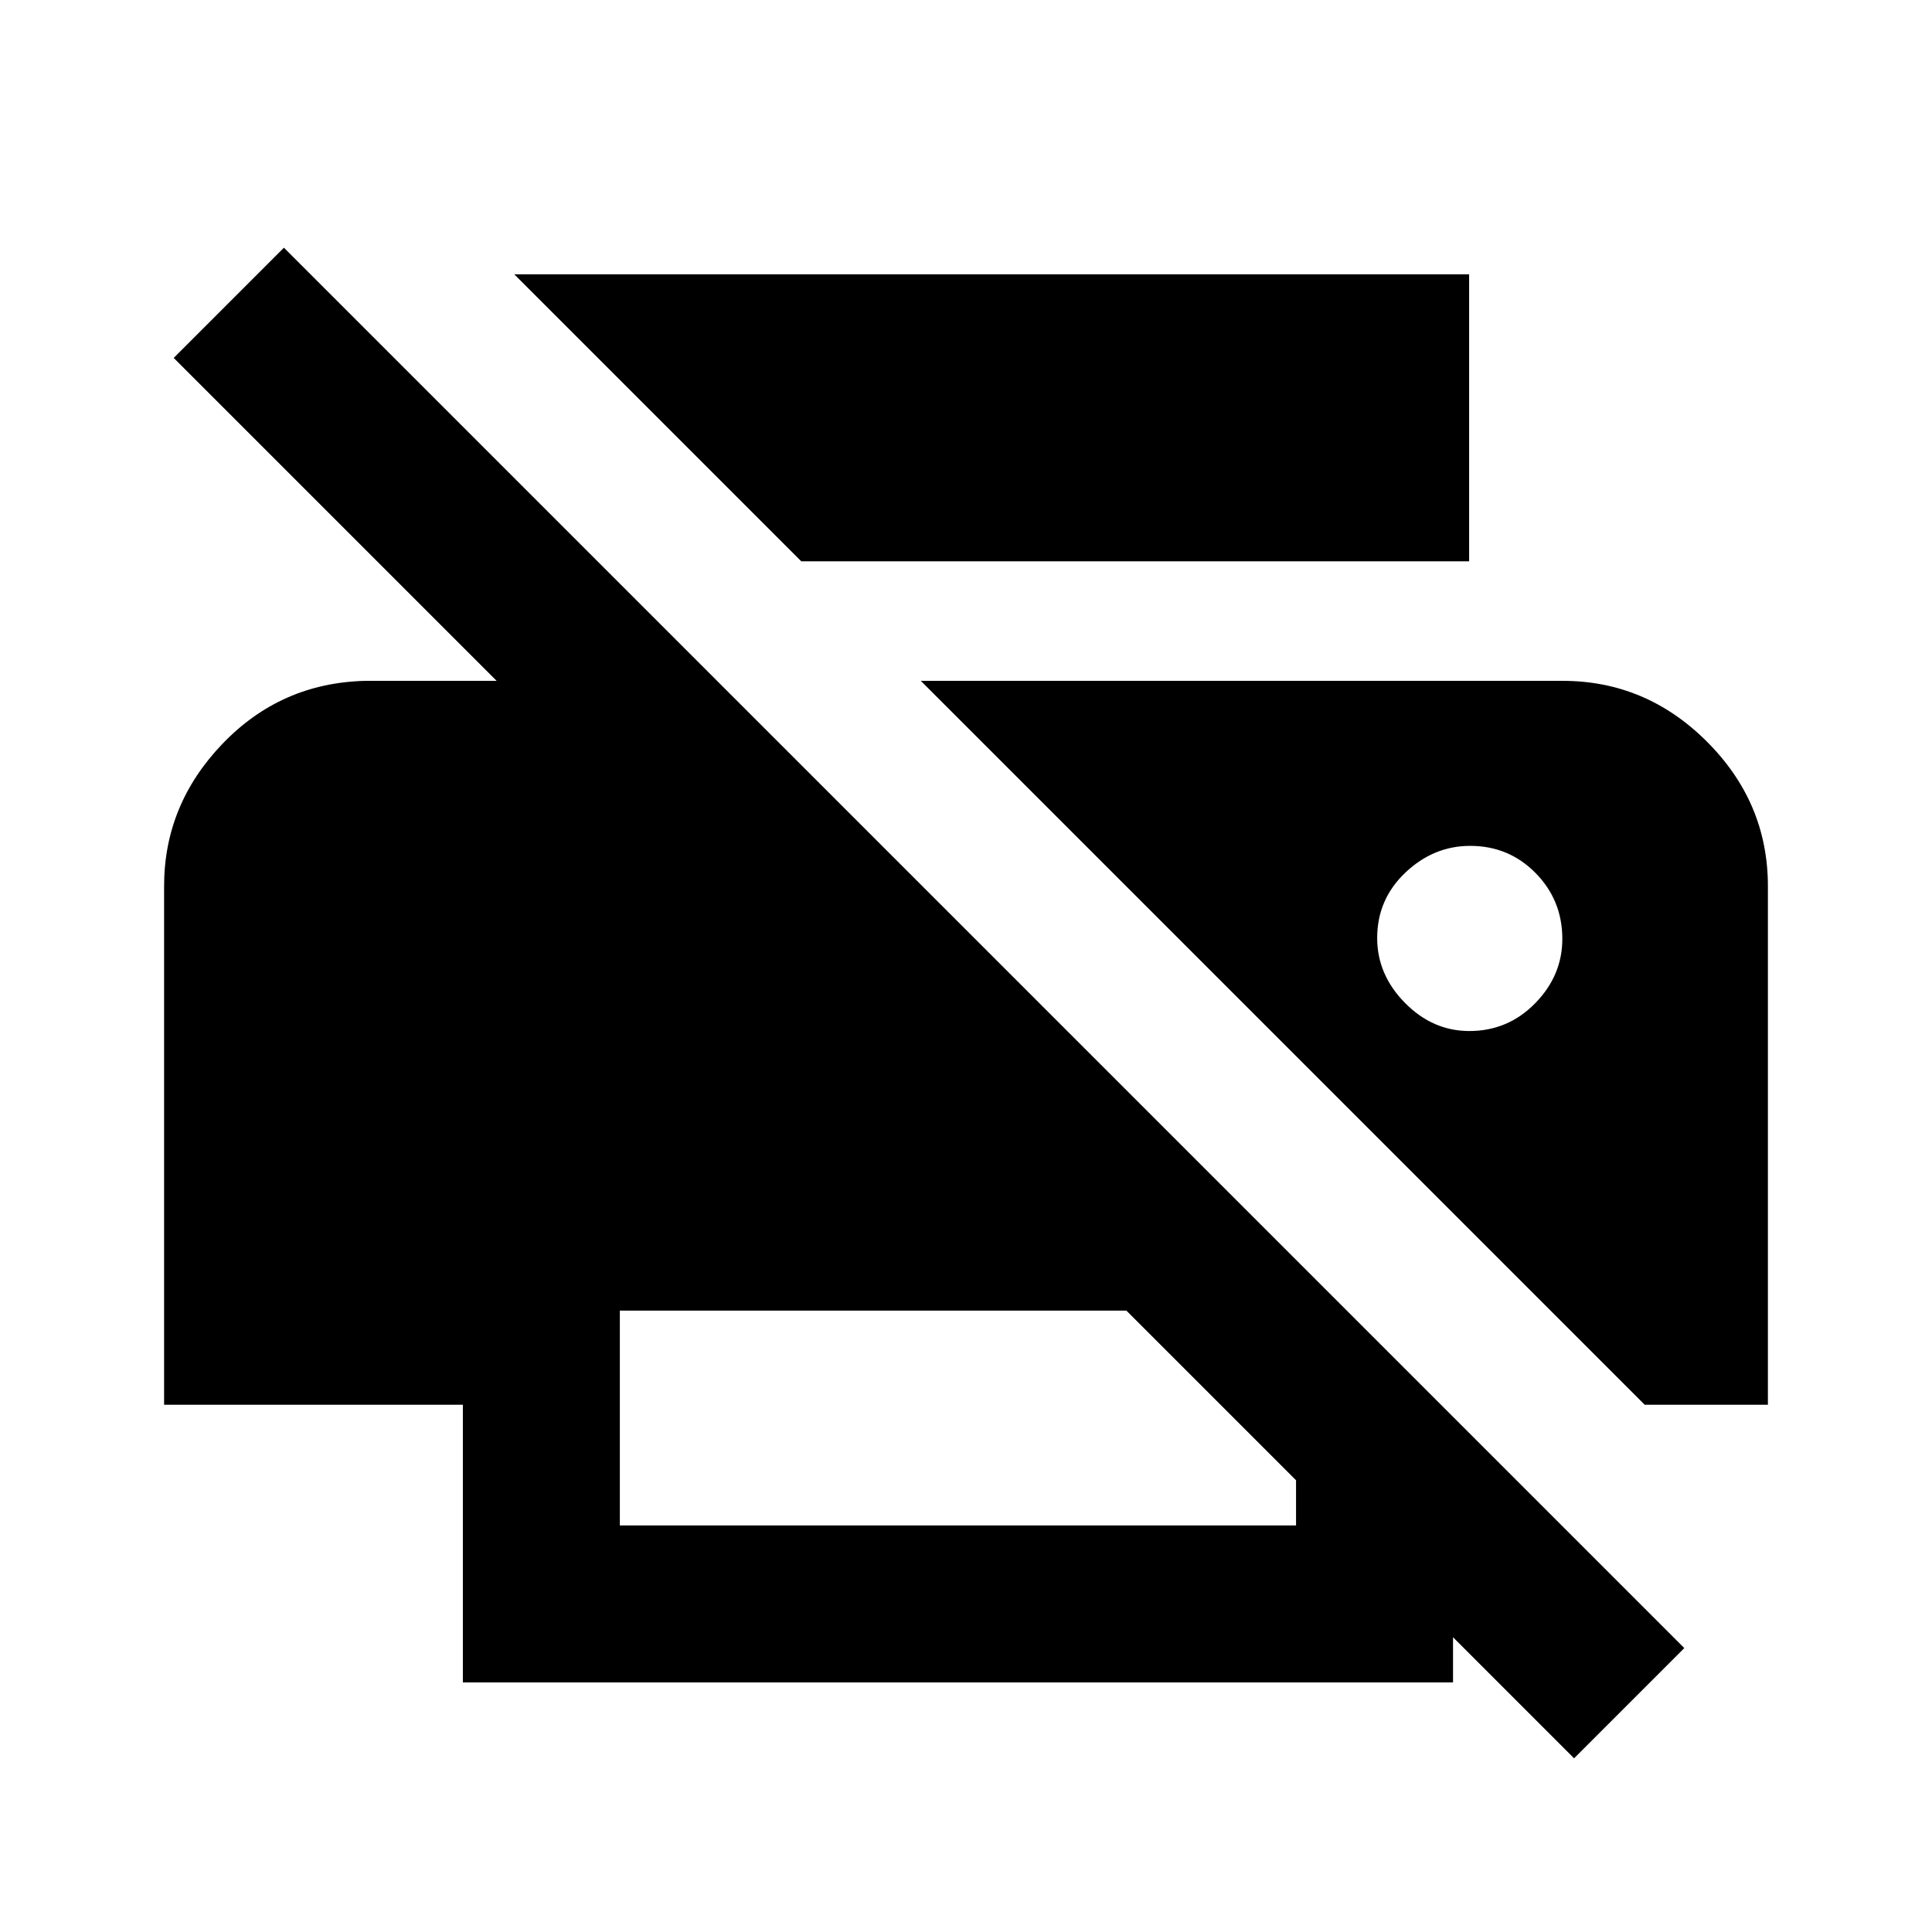 <svg xmlns="http://www.w3.org/2000/svg" height="20" viewBox="0 -960 960 960" width="20"><path d="M782.15-86.31 722-146.47V-124H230v-138H81.54v-257.69q0-40.5 29.04-70.75t70.96-31.25h65.23L86.31-782.15l54.77-54.77 695.84 695.84-54.77 54.77ZM308-202h336v-22.46l-84.31-84.31H308V-202Zm509.23-60L457.54-621.69h318.92q41.5 0 71.75 30.25t30.25 71.75V-262h-61.23ZM652-681.08H398.16L255.54-823.69H730v142.61h-78Zm78.1 233.39q19.21 0 32.71-13.79t13.5-32q0-19.21-13.29-32.71t-32.5-13.5q-18.21 0-32.21 13.29t-14 32.5q0 18.21 13.79 32.21t32 14Z"/></svg>